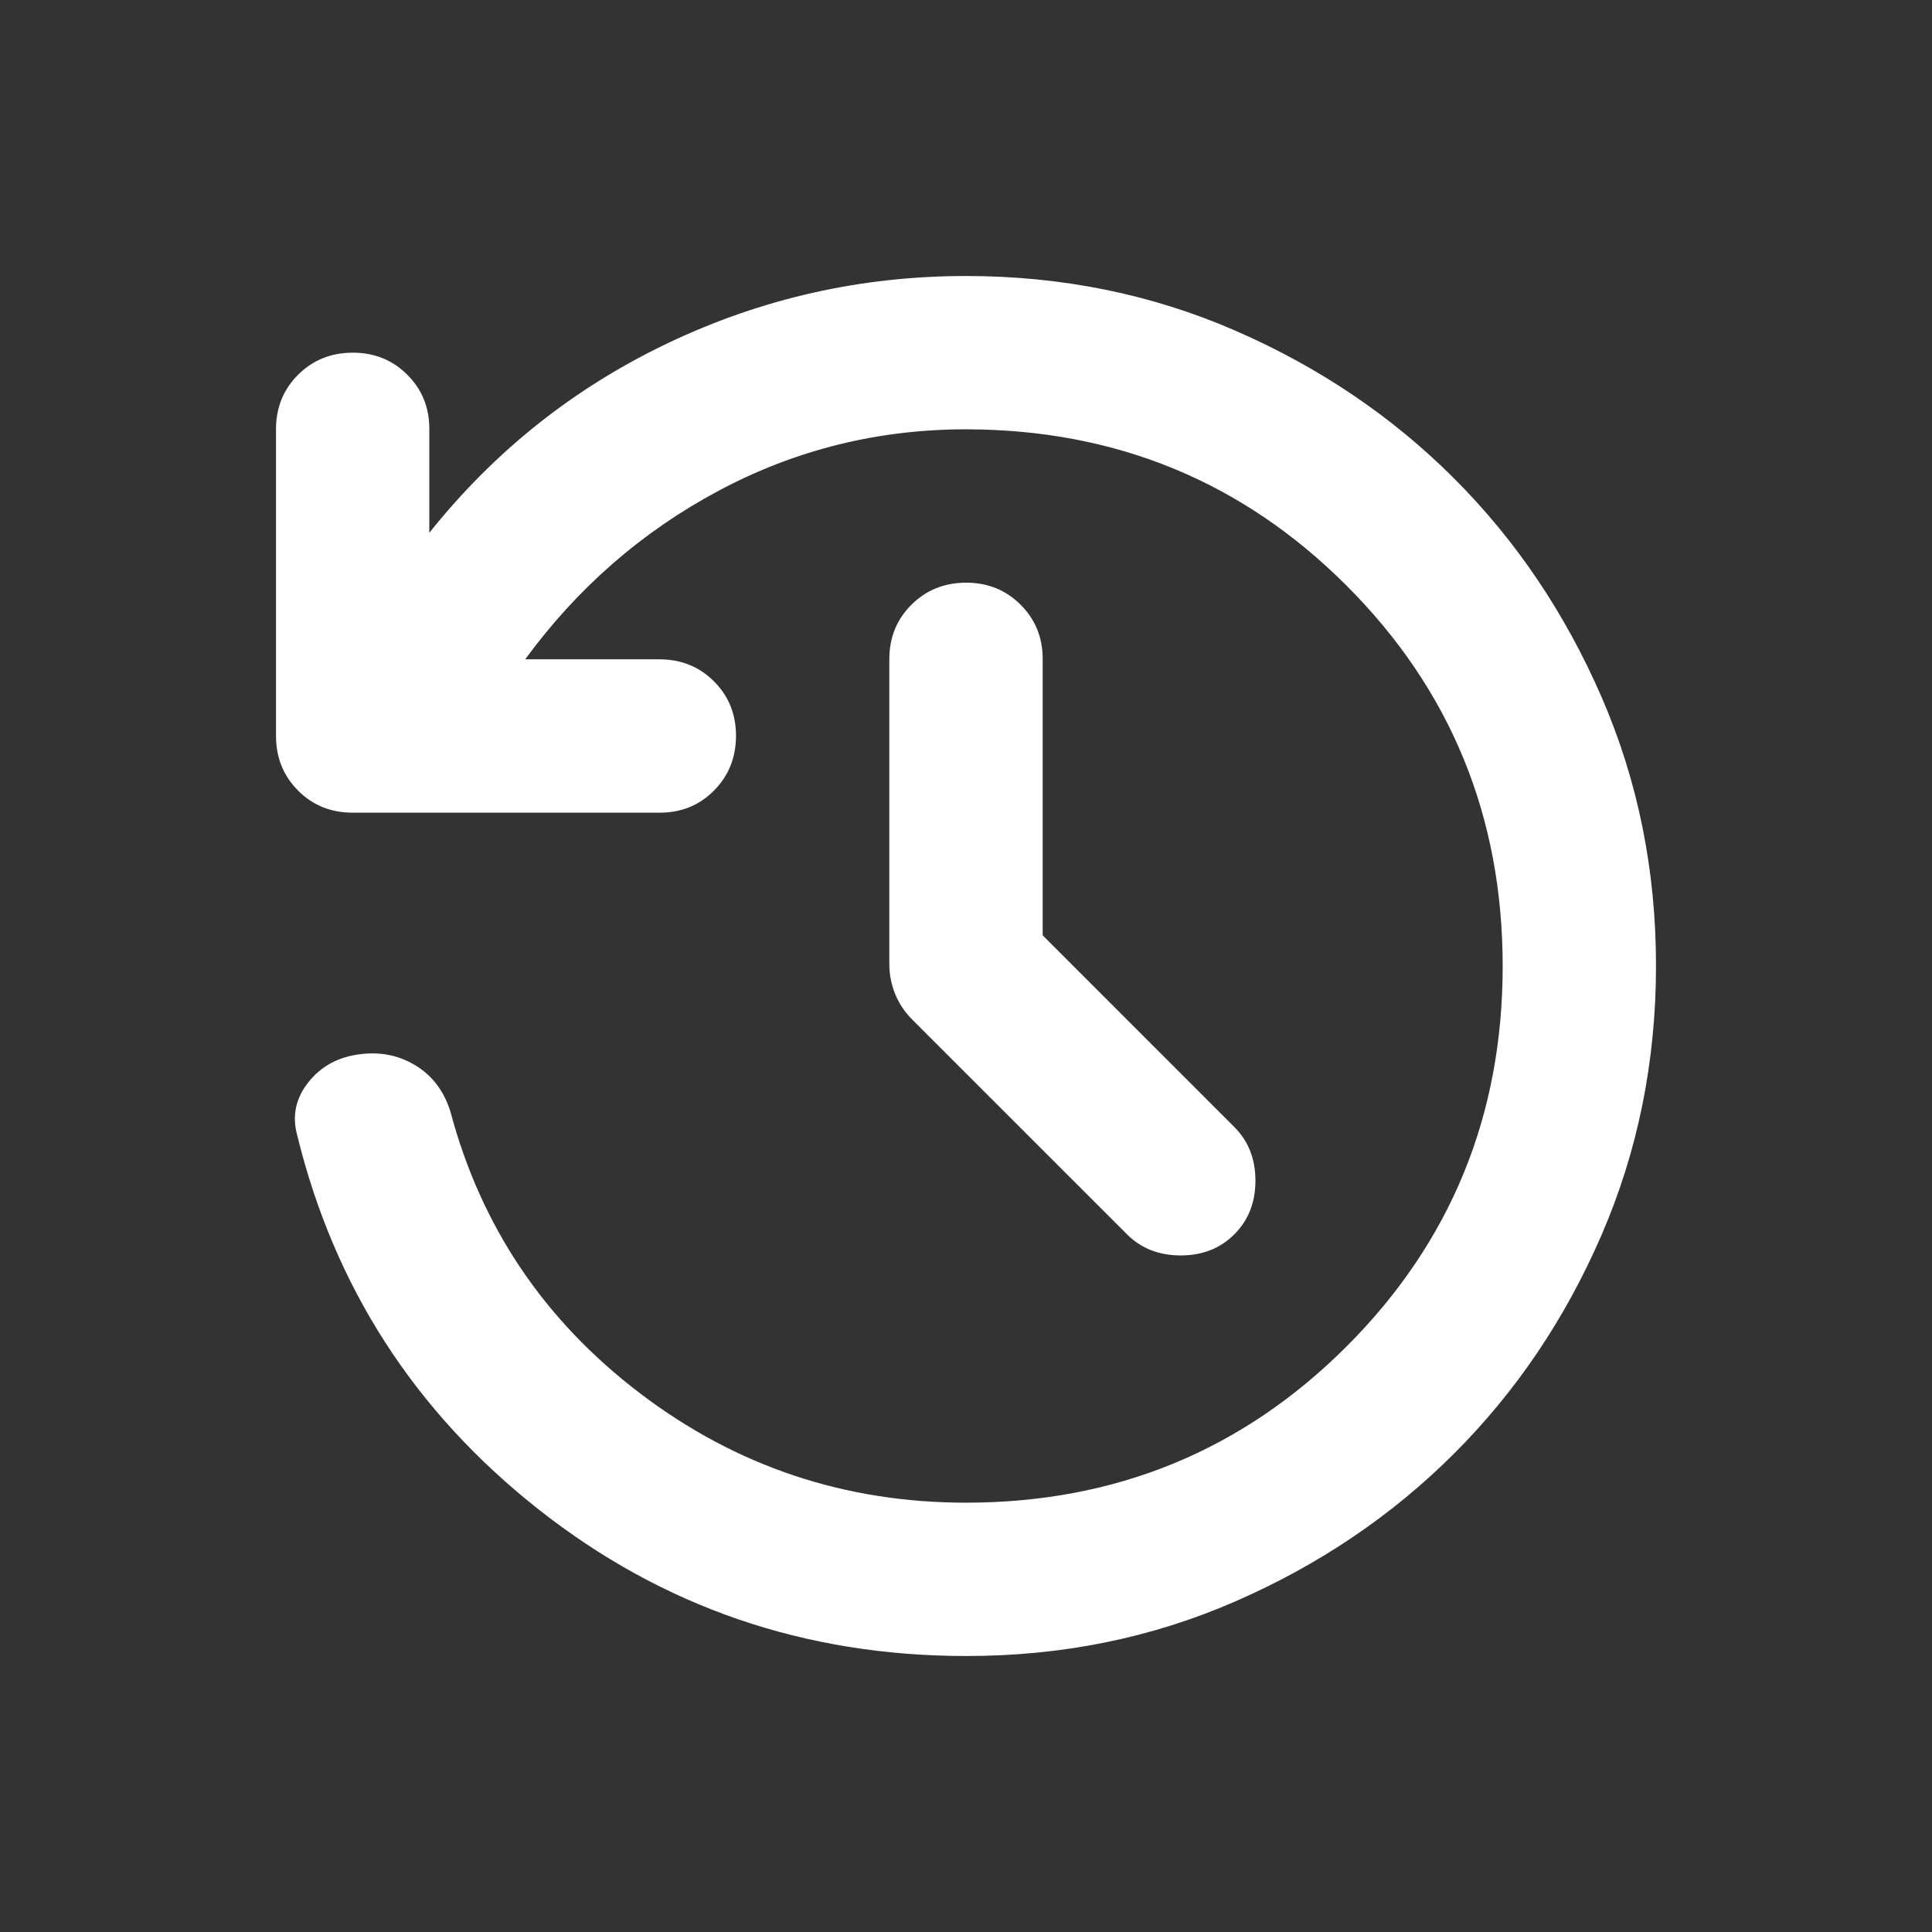 <svg width="42" height="42" viewBox="0 0 42 42" fill="none" xmlns="http://www.w3.org/2000/svg">
<rect x="0" y="0" width="42" height="42" fill="#333333" stroke="none"/>
<path d="M21 36C17.5 36 14.403 34.938 11.708 32.813C9.014 30.689 7.264 27.973 6.458 24.667C6.347 24.25 6.431 23.868 6.708 23.522C6.986 23.175 7.361 22.973 7.833 22.917C8.278 22.861 8.681 22.944 9.042 23.167C9.403 23.389 9.653 23.722 9.792 24.167C10.458 26.667 11.833 28.708 13.917 30.292C16 31.875 18.361 32.667 21 32.667C24.25 32.667 27.007 31.535 29.272 29.272C31.536 27.008 32.668 24.251 32.667 21C32.666 17.749 31.534 14.992 29.272 12.73C27.009 10.468 24.252 9.336 21 9.333C19.083 9.333 17.292 9.778 15.625 10.667C13.958 11.556 12.556 12.778 11.417 14.333H14.333C14.806 14.333 15.202 14.493 15.522 14.813C15.842 15.133 16.001 15.529 16 16C15.999 16.471 15.839 16.867 15.52 17.188C15.201 17.509 14.806 17.669 14.333 17.667H7.667C7.194 17.667 6.799 17.507 6.48 17.187C6.161 16.867 6.001 16.471 6 16V9.333C6 8.861 6.16 8.466 6.48 8.147C6.8 7.828 7.196 7.668 7.667 7.667C8.138 7.666 8.534 7.826 8.855 8.147C9.176 8.468 9.336 8.863 9.333 9.333V11.583C10.75 9.806 12.479 8.431 14.522 7.458C16.564 6.486 18.723 6 21 6C23.083 6 25.035 6.396 26.855 7.188C28.675 7.981 30.258 9.049 31.605 10.395C32.952 11.741 34.021 13.324 34.813 15.145C35.606 16.966 36.001 18.918 36 21C35.999 23.082 35.603 25.034 34.813 26.855C34.023 28.676 32.954 30.259 31.605 31.605C30.256 32.951 28.673 34.02 26.855 34.813C25.037 35.607 23.086 36.002 21 36ZM22.667 20.333L26.833 24.5C27.139 24.806 27.292 25.194 27.292 25.667C27.292 26.139 27.139 26.528 26.833 26.833C26.528 27.139 26.139 27.292 25.667 27.292C25.194 27.292 24.806 27.139 24.5 26.833L19.833 22.167C19.667 22 19.542 21.813 19.458 21.605C19.375 21.397 19.333 21.182 19.333 20.958V14.333C19.333 13.861 19.493 13.466 19.813 13.147C20.133 12.828 20.529 12.668 21 12.667C21.471 12.666 21.867 12.826 22.188 13.147C22.509 13.468 22.669 13.863 22.667 14.333V20.333Z" fill="white"/>
</svg>
